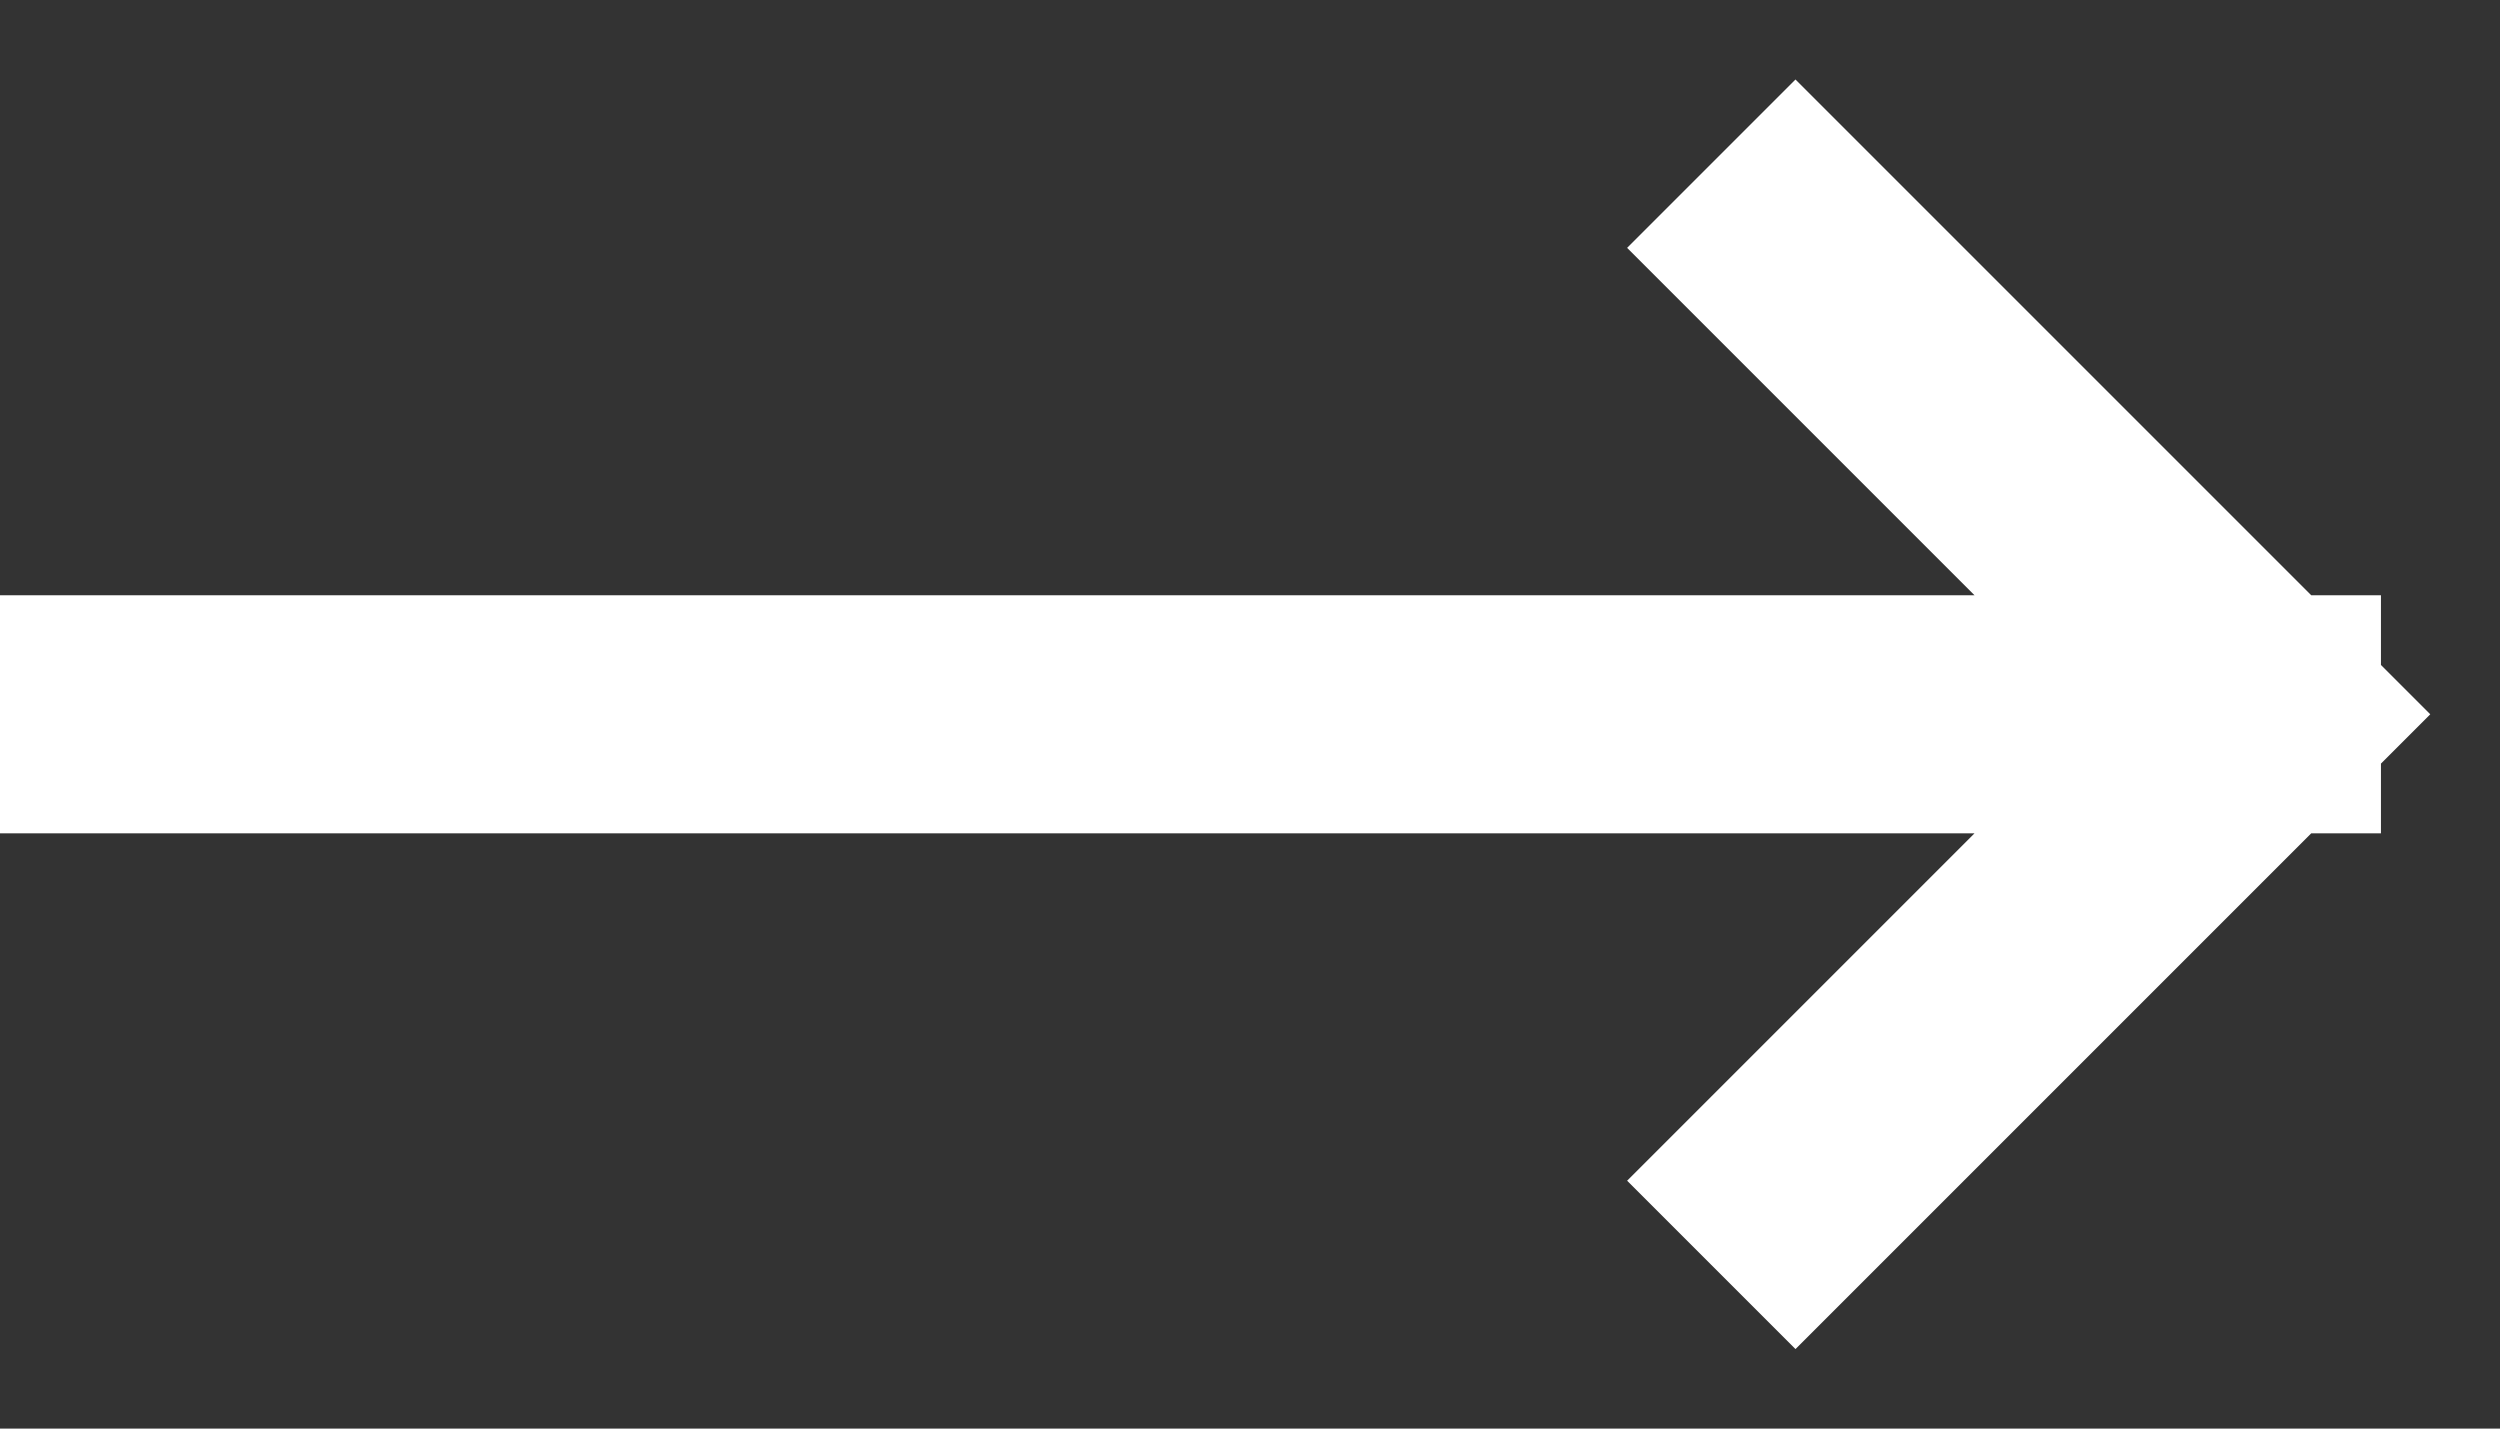 <svg xmlns="http://www.w3.org/2000/svg" width="21" height="12" viewBox="0 0 21 12">
    <rect x="0" y="0" width="21" height="12" fill="#333333" stroke="none"/>
    <g fill="none" fill-rule="evenodd" stroke="#fff" stroke-linecap="square" stroke-width="2">
        <path d="M1 6h18M15.082 2.082L19 6M15.082 9.918L19 6"/>
    </g>
</svg>
